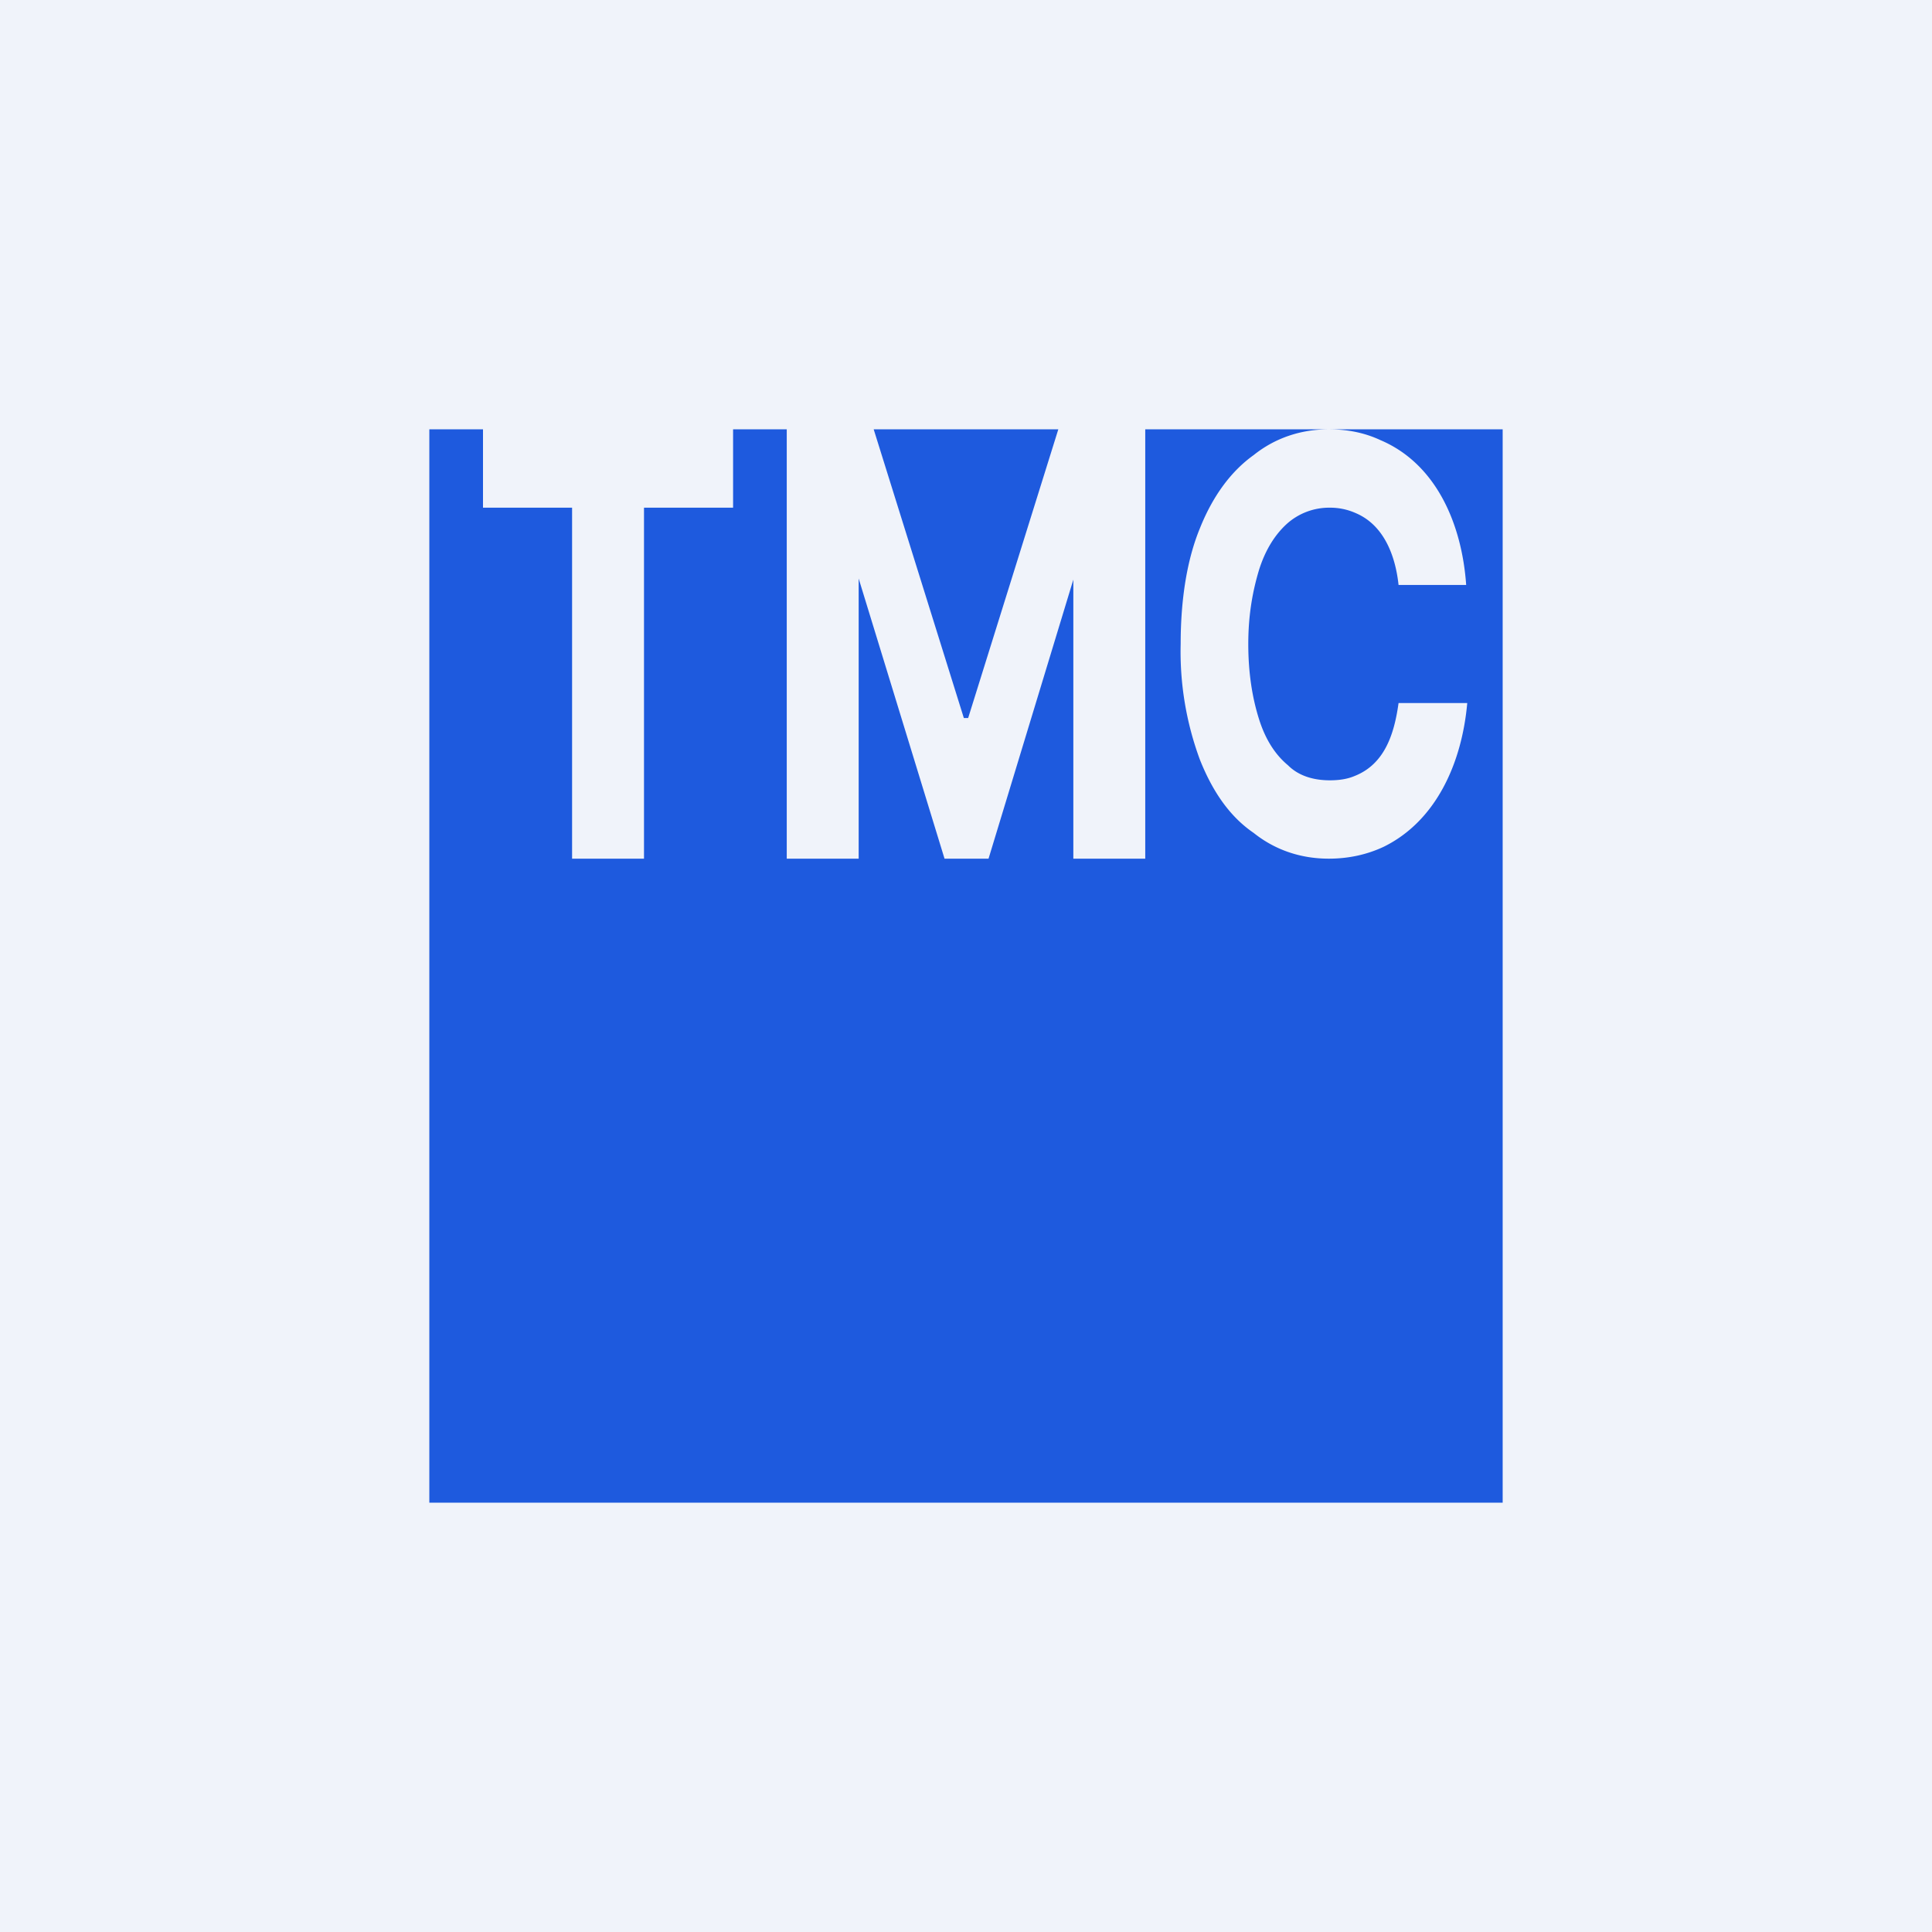 <!-- by TradingView --><svg width="18" height="18" viewBox="0 0 18 18" xmlns="http://www.w3.org/2000/svg"><path fill="#F0F3FA" d="M0 0h18v18H0z"/><path d="M12.38 4h-1.71v4H10V5.4L9.21 8H8.8L8 5.39V8h-.67V4h-.5v.73H6V8h-.67V4.73H4.5V4H4v10h10V4h-1.62Zm0 0c.17 0 .33.03.48.1.52.22.76.78.8 1.35h-.63c-.03-.28-.14-.56-.4-.67a.58.58 0 0 0-.24-.05.59.59 0 0 0-.4.15c-.11.1-.2.24-.26.43-.06.2-.1.42-.1.69 0 .28.04.51.1.7.06.19.15.33.27.43.1.1.24.14.39.14.08 0 .16-.01.23-.04.28-.11.37-.39.41-.68h.64c-.05.56-.29 1.1-.78 1.34-.15.07-.32.11-.51.11-.26 0-.5-.08-.7-.24-.22-.15-.38-.38-.5-.68A2.9 2.9 0 0 1 11 6c0-.42.06-.79.18-1.08.12-.3.29-.53.5-.68.2-.16.44-.24.7-.24ZM8.14 4h1.72l-.84 2.69h-.04L8.14 4Z" fill="#1E5ADE"/></svg>